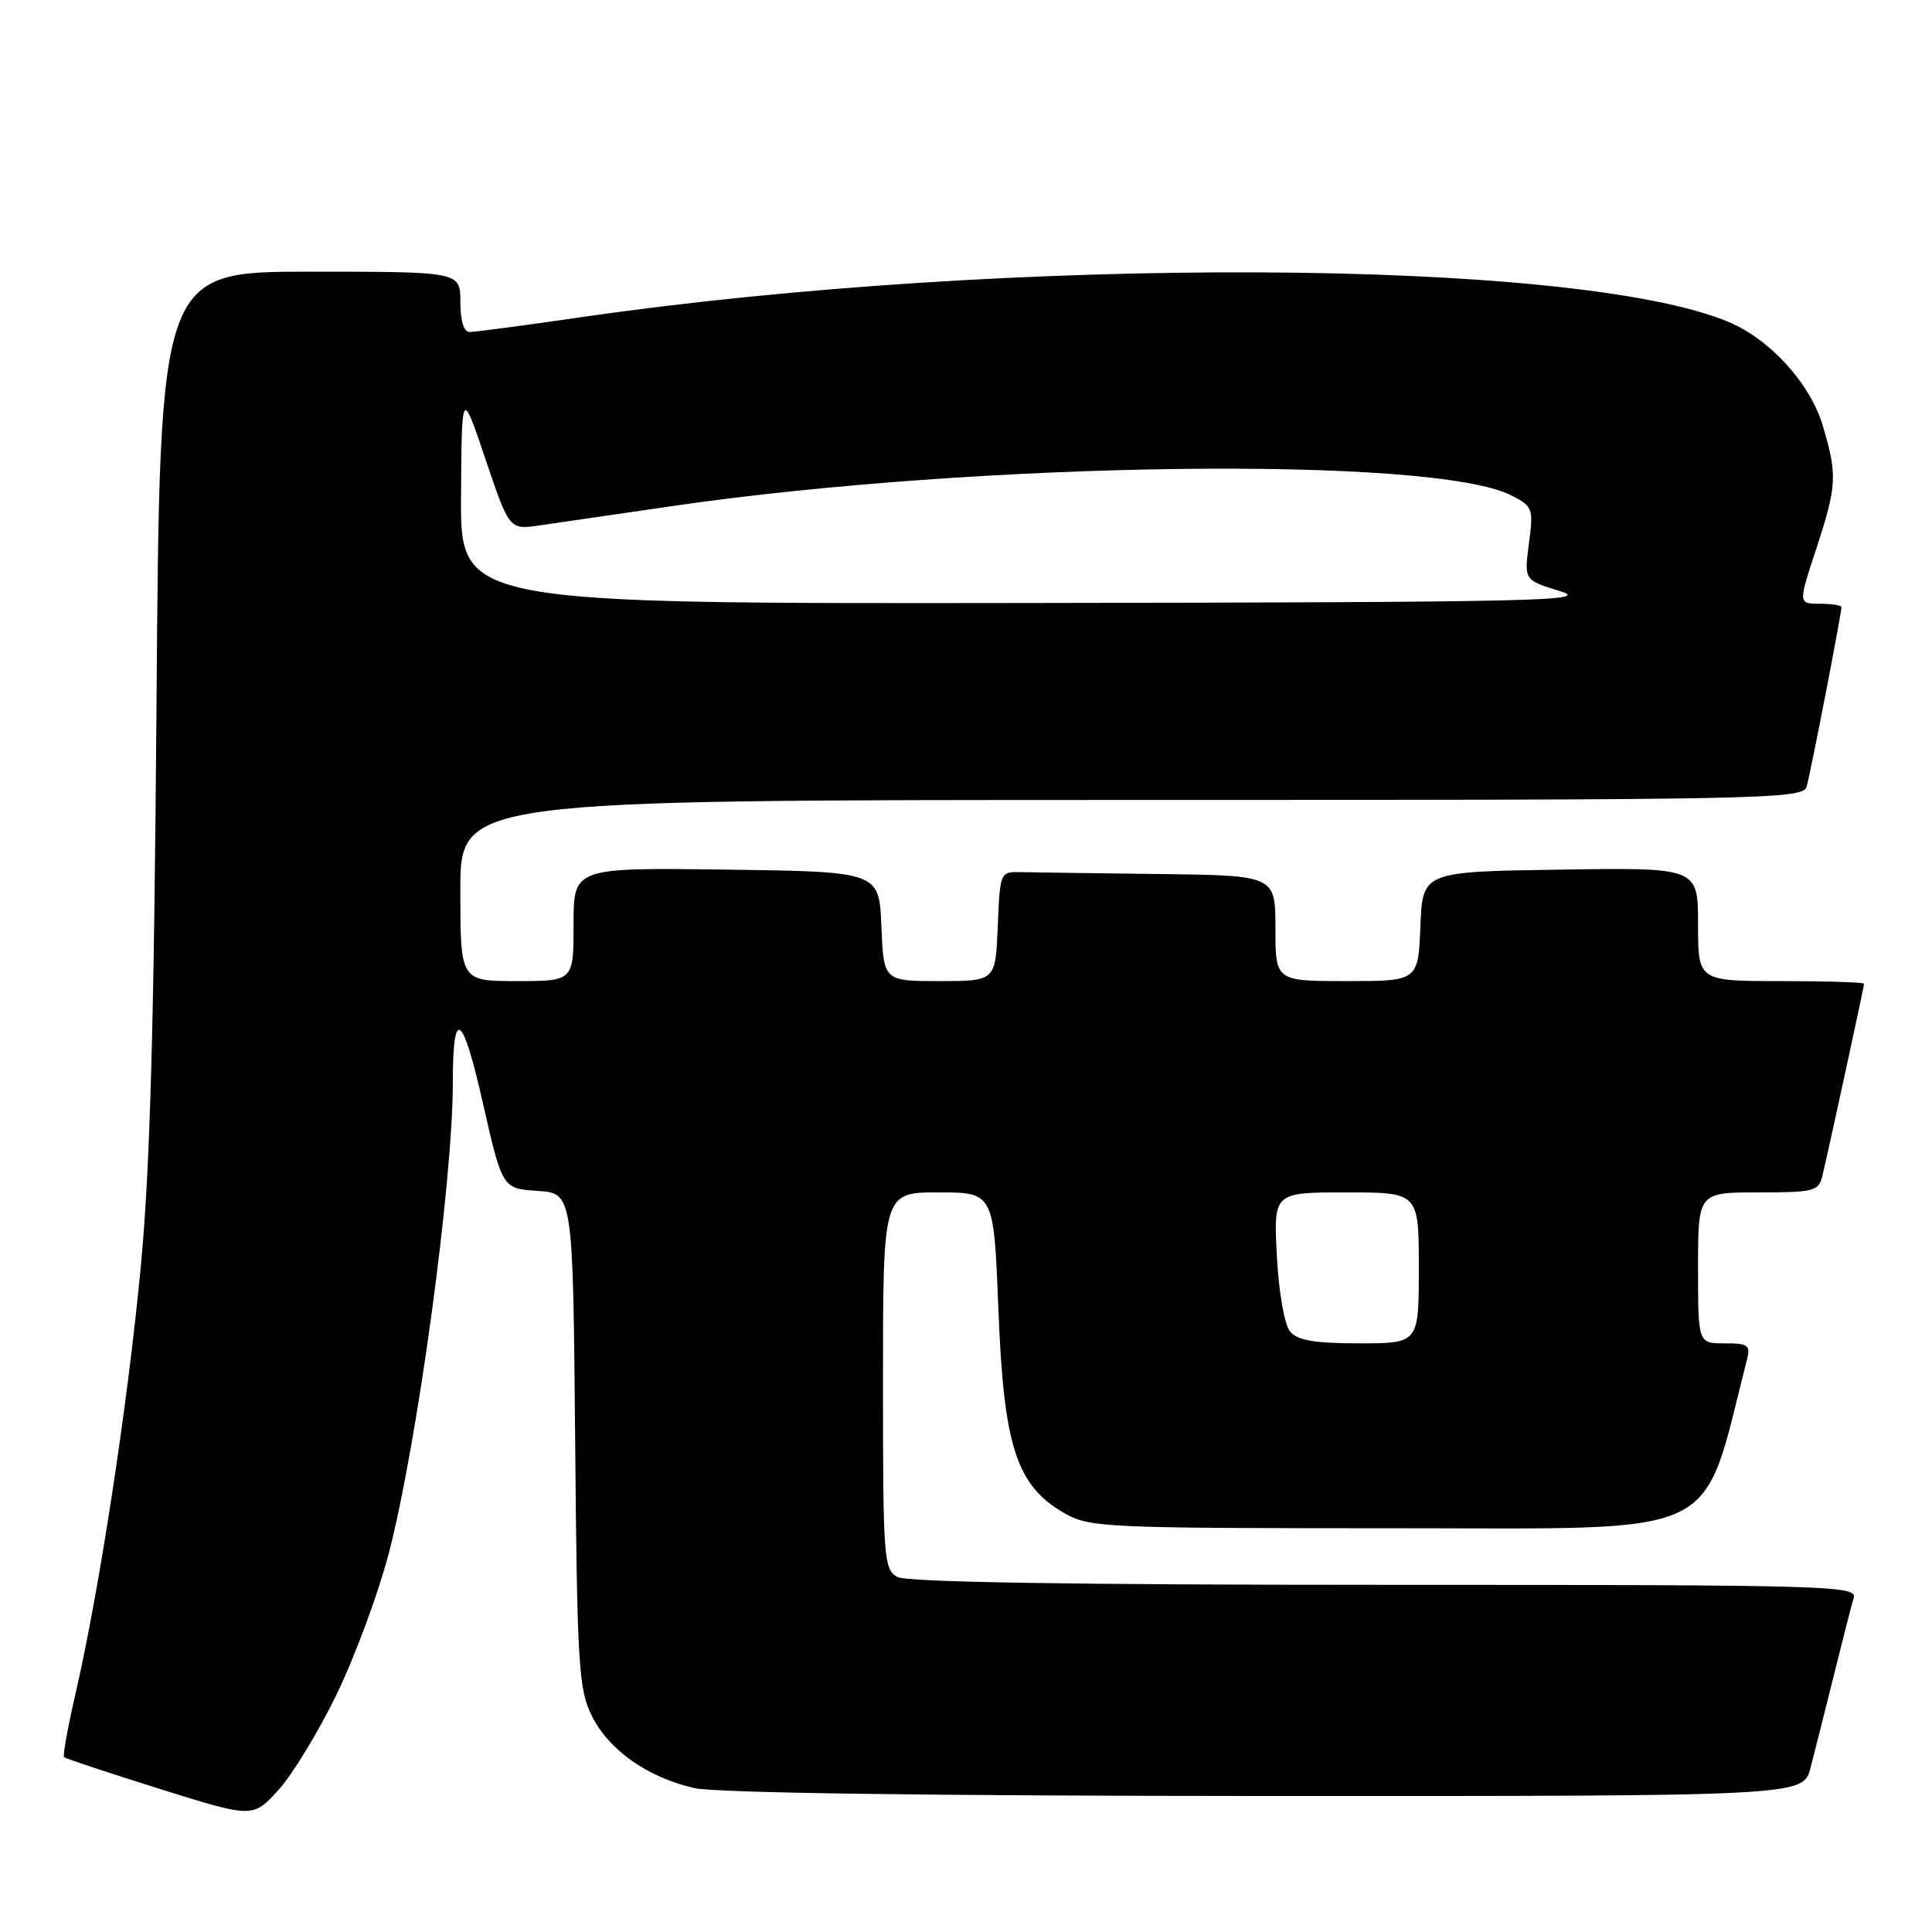 <?xml version="1.0" encoding="UTF-8" standalone="no"?>
<!DOCTYPE svg PUBLIC "-//W3C//DTD SVG 1.1//EN" "http://www.w3.org/Graphics/SVG/1.1/DTD/svg11.dtd" >
<svg xmlns="http://www.w3.org/2000/svg" xmlns:xlink="http://www.w3.org/1999/xlink" version="1.1" viewBox="0 0 256 256">
 <g >
 <path fill="currentColor"
d=" M 44.61 224.50 C 47.01 219.55 50.09 211.22 51.47 206.00 C 55.25 191.60 60.00 156.81 60.00 143.48 C 60.00 133.35 61.27 134.17 63.96 146.05 C 66.56 157.50 66.56 157.50 71.24 157.80 C 75.92 158.11 75.92 158.11 76.21 190.80 C 76.47 220.61 76.67 223.84 78.41 227.34 C 80.67 231.90 85.80 235.51 92.00 236.93 C 94.84 237.57 122.78 237.96 167.71 237.98 C 238.92 238.00 238.92 238.00 239.90 234.25 C 240.44 232.19 241.83 226.68 242.99 222.00 C 244.15 217.32 245.33 212.71 245.62 211.75 C 246.11 210.10 242.68 210.00 183.50 210.00 C 142.24 210.00 120.21 209.65 118.93 208.96 C 117.10 207.98 117.00 206.62 117.00 182.96 C 117.00 158.00 117.00 158.00 124.35 158.00 C 131.69 158.00 131.69 158.00 132.30 173.63 C 133.00 191.65 134.69 196.85 141.00 200.48 C 144.35 202.41 146.21 202.50 184.91 202.50 C 229.00 202.50 225.32 204.26 231.46 180.25 C 231.98 178.23 231.67 178.00 228.52 178.00 C 225.00 178.00 225.00 178.00 225.00 168.00 C 225.00 158.00 225.00 158.00 232.98 158.00 C 240.43 158.00 241.00 157.85 241.49 155.75 C 242.45 151.69 247.00 130.71 247.00 130.35 C 247.00 130.16 242.05 130.00 236.00 130.00 C 225.00 130.00 225.00 130.00 225.00 122.48 C 225.00 114.95 225.00 114.95 206.75 115.23 C 188.50 115.50 188.50 115.50 188.21 122.75 C 187.91 130.00 187.91 130.00 178.46 130.00 C 169.00 130.00 169.00 130.00 169.00 123.00 C 169.00 116.00 169.00 116.00 153.50 115.81 C 144.97 115.71 136.76 115.60 135.25 115.56 C 132.52 115.50 132.50 115.56 132.21 122.75 C 131.91 130.00 131.91 130.00 124.50 130.00 C 117.09 130.00 117.09 130.00 116.79 122.75 C 116.50 115.50 116.50 115.50 96.25 115.23 C 76.00 114.96 76.00 114.96 76.00 122.48 C 76.00 130.00 76.00 130.00 68.50 130.00 C 61.00 130.00 61.00 130.00 61.00 118.00 C 61.00 106.00 61.00 106.00 149.93 106.00 C 233.77 106.00 238.89 105.90 239.38 104.25 C 239.89 102.55 244.00 81.35 244.00 80.45 C 244.00 80.20 242.71 80.00 241.14 80.00 C 238.27 80.00 238.27 80.00 240.64 72.79 C 243.41 64.33 243.48 62.98 241.53 56.41 C 239.86 50.80 234.53 44.94 228.98 42.63 C 208.63 34.16 133.45 33.86 77.00 42.03 C 69.58 43.11 62.94 43.99 62.25 43.99 C 61.46 44.00 61.00 42.54 61.00 40.00 C 61.00 36.00 61.00 36.00 41.08 36.00 C 21.17 36.00 21.17 36.00 20.74 93.25 C 20.41 136.21 19.89 154.87 18.64 168.00 C 16.89 186.36 13.12 210.98 9.99 224.49 C 8.98 228.88 8.30 232.63 8.49 232.83 C 8.68 233.02 14.39 234.91 21.17 237.04 C 33.50 240.90 33.50 240.90 36.88 237.20 C 38.73 235.17 42.21 229.45 44.61 224.50 Z  M 170.94 176.43 C 170.19 175.52 169.45 171.26 169.19 166.43 C 168.75 158.00 168.75 158.00 178.37 158.00 C 188.00 158.00 188.00 158.00 188.00 168.00 C 188.00 178.00 188.00 178.00 180.12 178.00 C 174.18 178.00 171.92 177.61 170.94 176.43 Z  M 61.09 65.75 C 61.18 51.50 61.18 51.50 64.33 60.85 C 67.49 70.20 67.49 70.20 71.49 69.62 C 73.70 69.30 81.58 68.16 89.00 67.07 C 129.91 61.11 190.04 60.35 200.32 65.67 C 203.10 67.10 203.20 67.40 202.59 72.02 C 201.95 76.87 201.95 76.87 206.72 78.33 C 211.02 79.64 203.87 79.80 136.25 79.90 C 61.00 80.00 61.00 80.00 61.09 65.75 Z "/>
</g>
</svg>